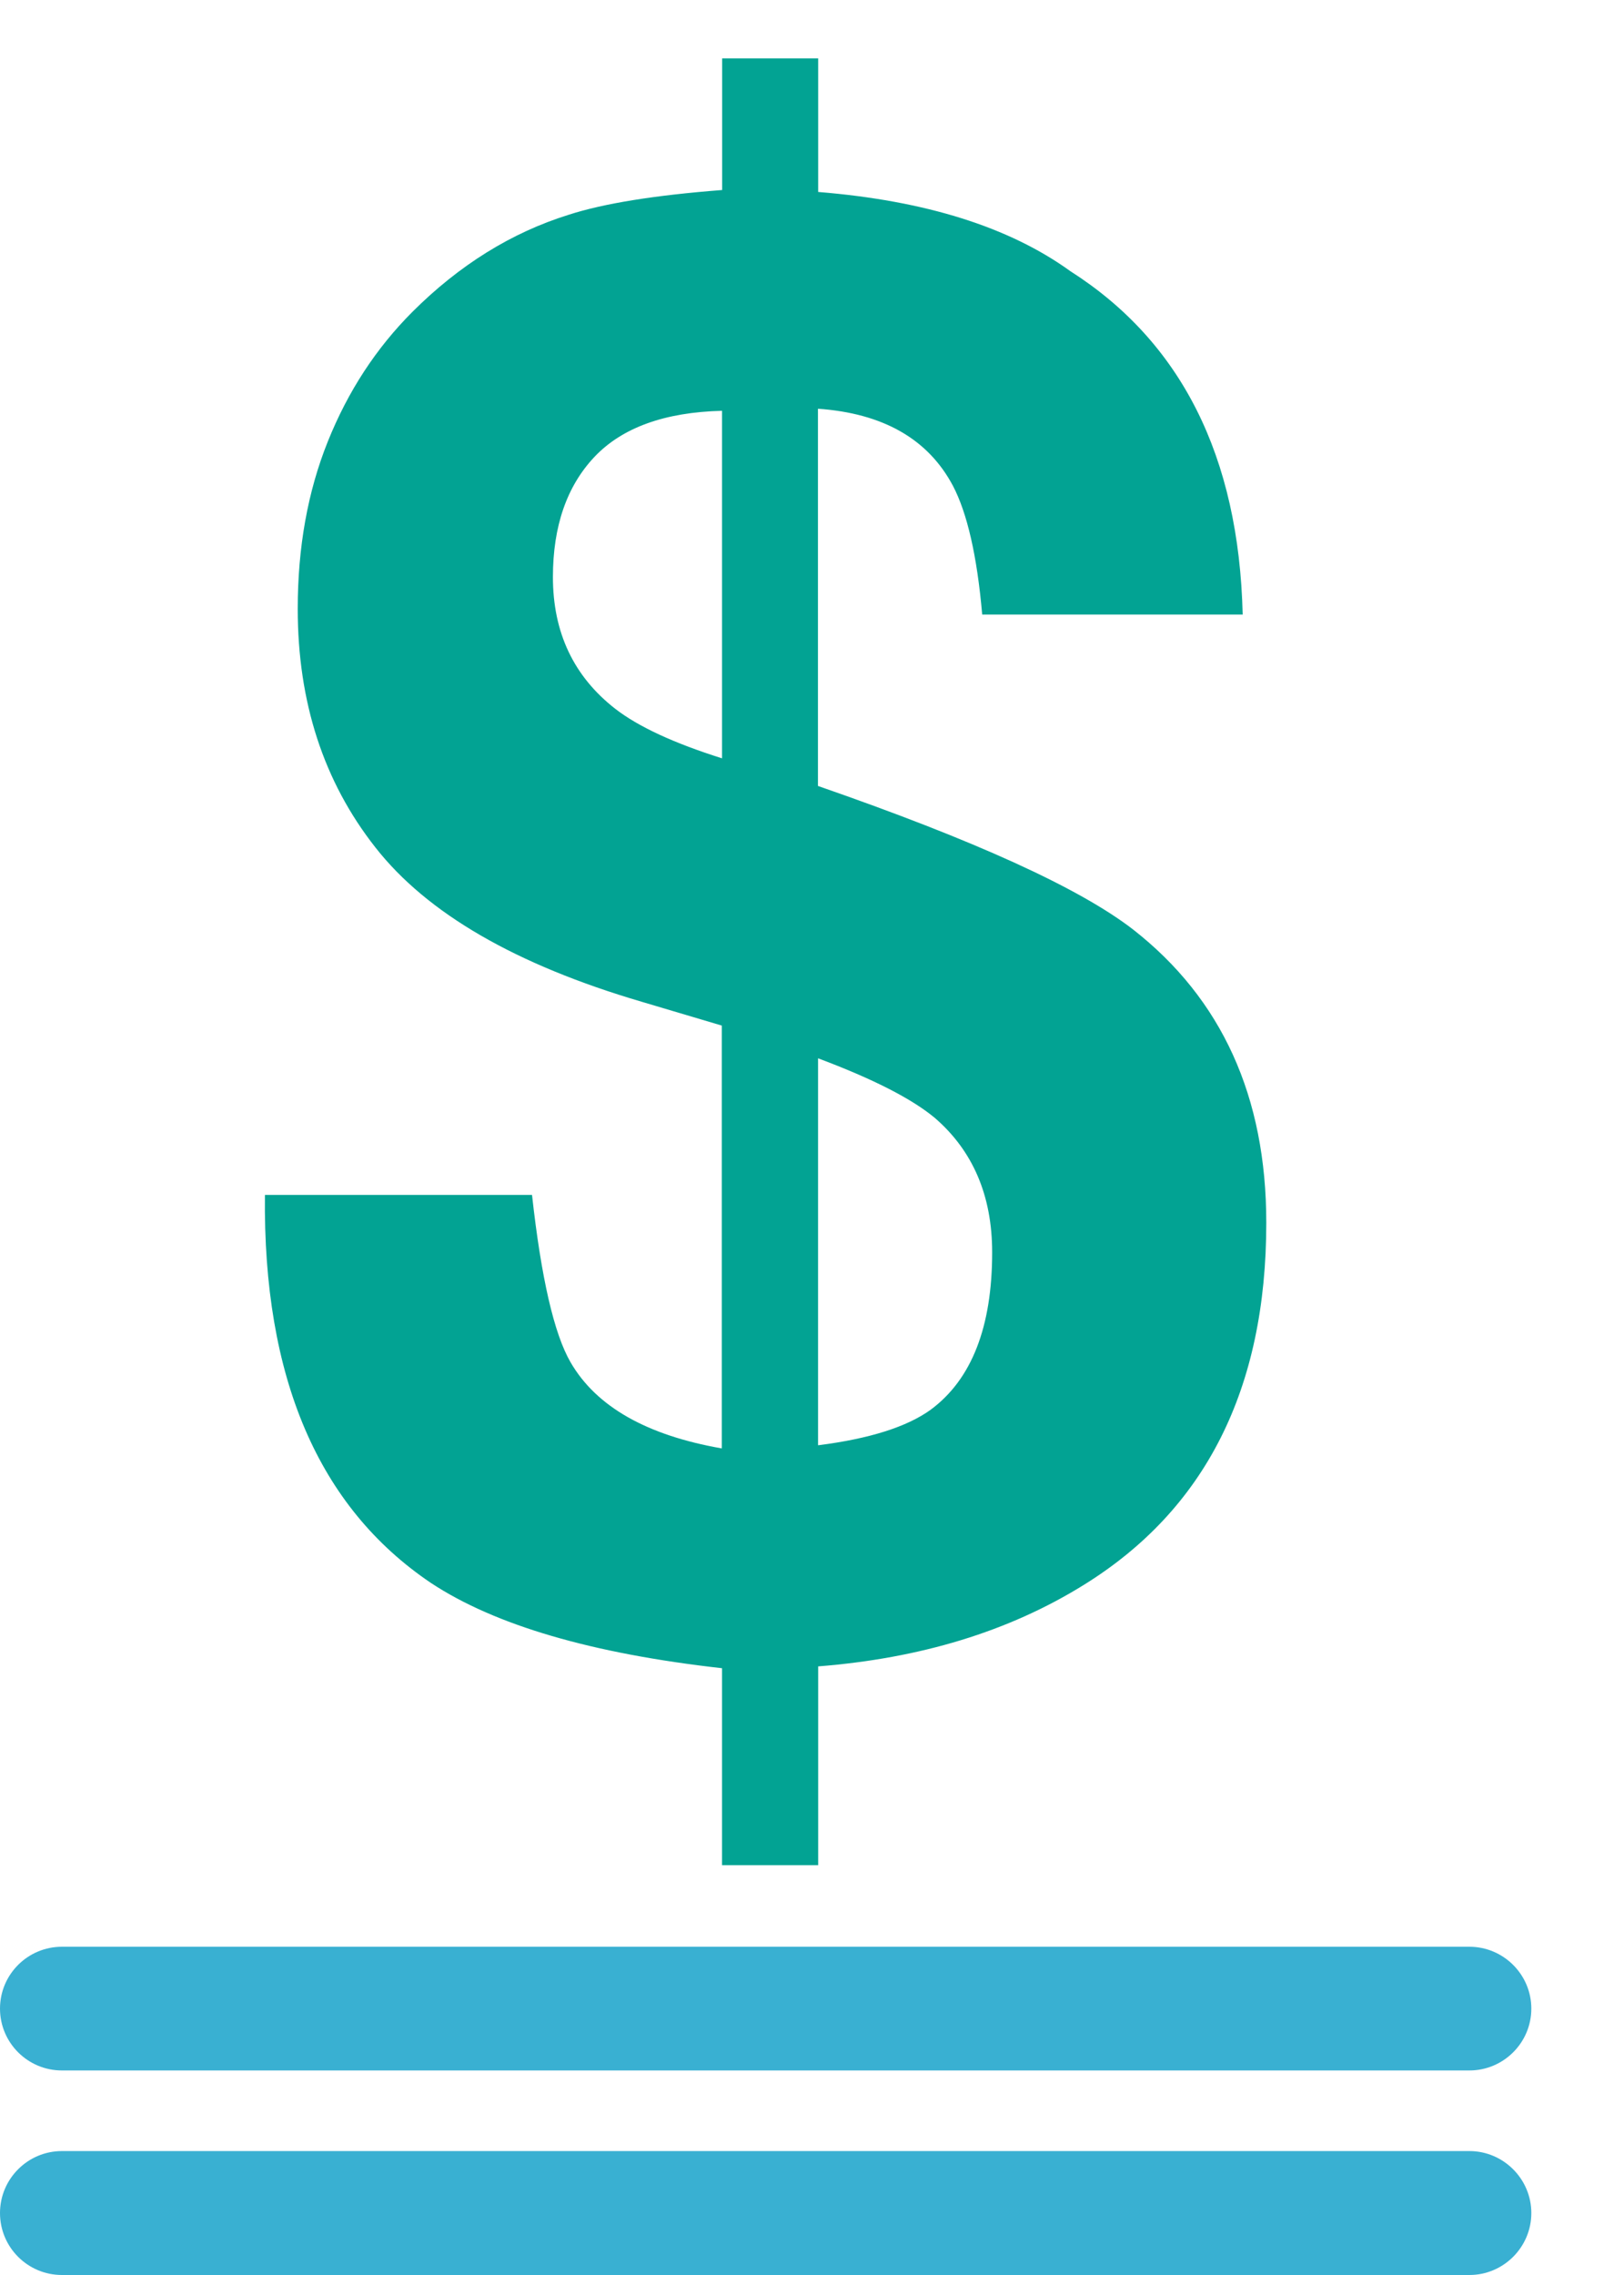 <?xml version="1.0" encoding="utf-8"?>
<!-- Generator: Adobe Illustrator 15.0.0, SVG Export Plug-In . SVG Version: 6.00 Build 0)  -->
<!DOCTYPE svg PUBLIC "-//W3C//DTD SVG 1.1//EN" "http://www.w3.org/Graphics/SVG/1.1/DTD/svg11.dtd">
<svg version="1.1" id="Layer_1" xmlns="http://www.w3.org/2000/svg" xmlns:xlink="http://www.w3.org/1999/xlink" x="0px" y="0px"
	 width="15px" height="21px" viewBox="0 0 15 21" enable-background="new 0 0 15 21" xml:space="preserve">
<path fill="#39b0d2 " d="M13.572,19.112h-13C0.256,19.112,0,18.856,0,18.541s0.256-0.571,0.572-0.571h13
	c0.314,0,0.572,0.256,0.572,0.571S13.887,19.112,13.572,19.112"/>
<path fill="#39b0d2 " d="M0.572,21C0.256,21,0,20.744,0,20.428c0-0.315,0.256-0.572,0.572-0.572h13c0.314,0,0.572,0.257,0.572,0.572
	S13.887,21,13.572,21H0.572z"/>
<path fill="#02a393" d="M7.556,17.217H6.669v-1.818c-1.2-0.135-2.095-0.396-2.687-0.786c-1.041-0.7-1.554-1.896-1.535-3.583h2.467
	c0.085,0.768,0.204,1.283,0.356,1.545c0.237,0.409,0.703,0.674,1.397,0.795V9.467L5.93,9.248C4.766,8.906,3.945,8.432,3.467,7.822
	C2.988,7.213,2.75,6.479,2.75,5.62c0-0.567,0.092-1.082,0.278-1.545C3.214,3.612,3.474,3.214,3.81,2.878
	c0.433-0.432,0.914-0.731,1.444-0.896c0.322-0.104,0.794-0.18,1.416-0.228V0.539h0.887v1.233c0.989,0.08,1.764,0.323,2.329,0.731
	c1.023,0.652,1.557,1.708,1.592,3.17H9.072c-0.047-0.542-0.139-0.938-0.27-1.188c-0.229-0.432-0.645-0.67-1.247-0.712v3.482
	C9,7.756,9.971,8.197,10.467,8.581c0.818,0.64,1.229,1.542,1.229,2.706c0,1.535-0.563,2.649-1.689,3.345
	c-0.689,0.427-1.506,0.676-2.45,0.75V17.217z M6.669,3.792C6.14,3.805,5.747,3.947,5.491,4.217c-0.256,0.271-0.384,0.641-0.384,1.11
	c0,0.512,0.192,0.917,0.576,1.216C5.896,6.708,6.225,6.86,6.669,7V3.792z M7.556,13.341c0.475-0.06,0.821-0.17,1.04-0.328
	c0.379-0.28,0.568-0.765,0.568-1.453c0-0.523-0.178-0.938-0.531-1.242c-0.213-0.177-0.572-0.36-1.077-0.549V13.341z"/>
</svg>
